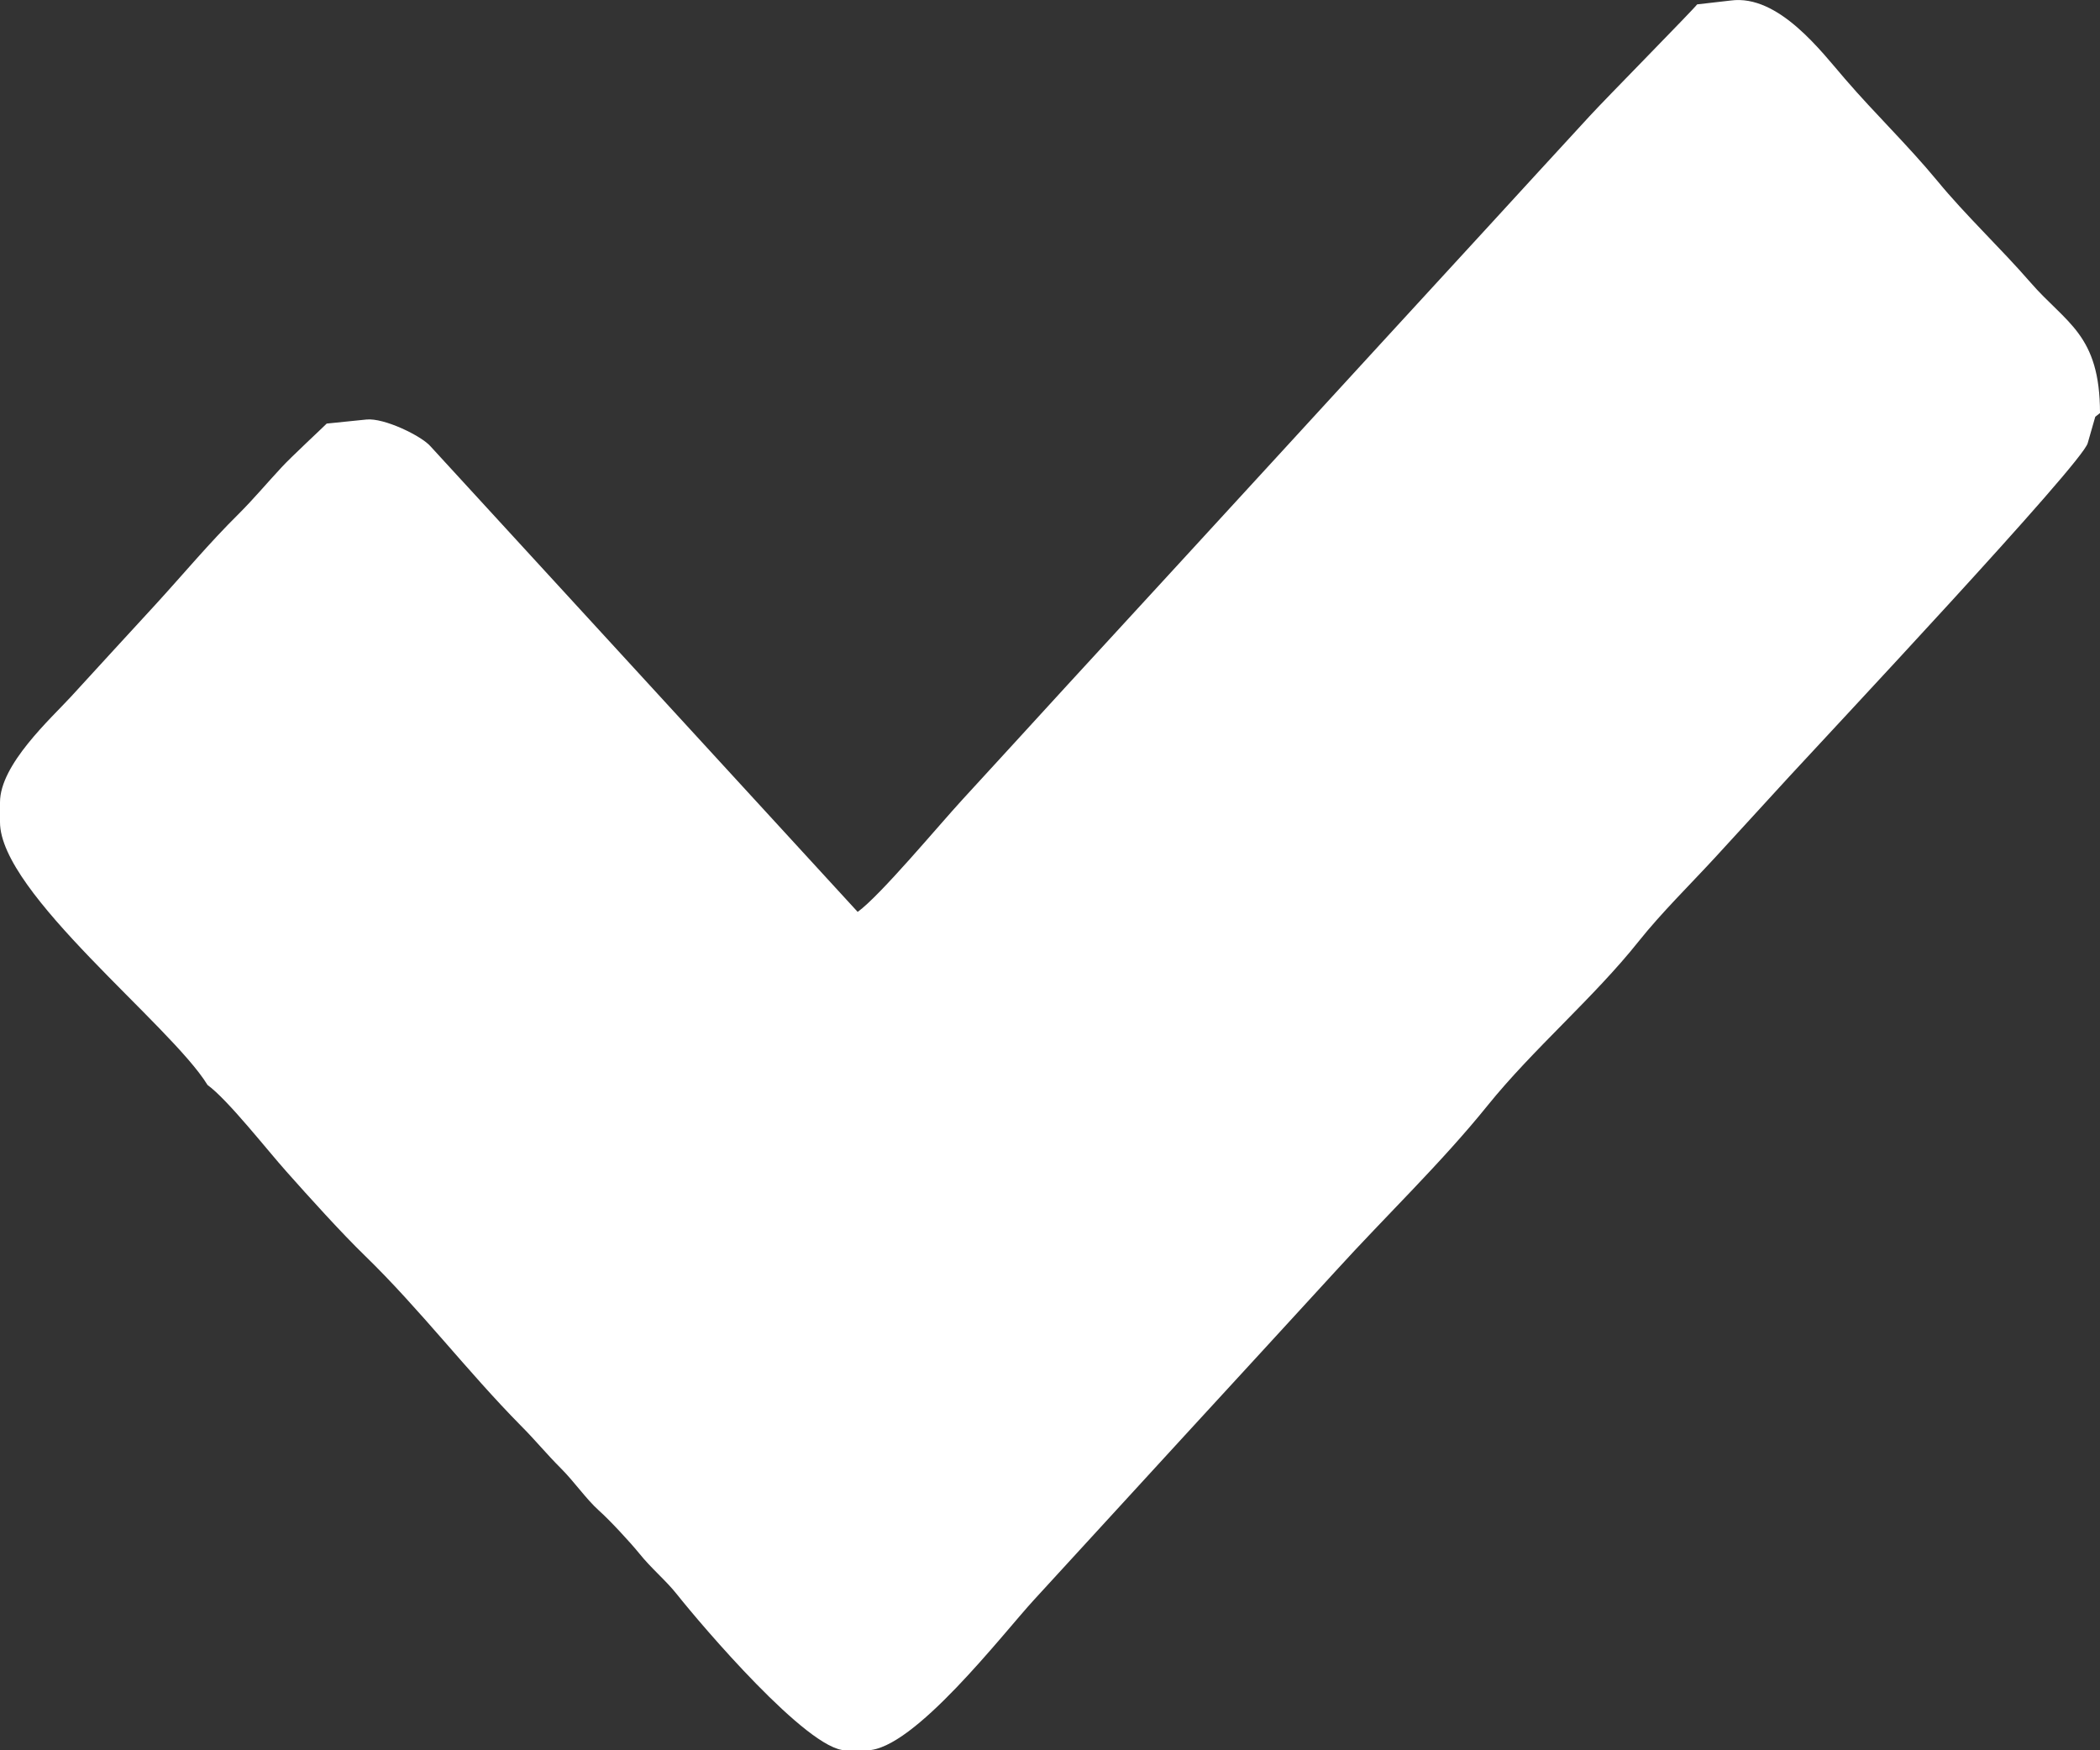 <svg width="12" height="10" viewBox="0 0 12 10" fill="none" xmlns="http://www.w3.org/2000/svg">
<rect x="0" y="0" width="12" height="10" fill="#333333" stroke="none"/>
<path fill-rule="evenodd" clip-rule="evenodd" d="M2.46 2.55C2.409 2.491 2.195 2.386 2.093 2.397L1.867 2.42C1.859 2.429 1.654 2.62 1.61 2.669C1.526 2.759 1.451 2.849 1.365 2.935C1.194 3.104 1.049 3.279 0.885 3.458C0.721 3.636 0.57 3.801 0.406 3.98C0.29 4.106 0 4.368 0 4.584V4.697C0 5.103 0.975 5.855 1.186 6.199C1.302 6.283 1.527 6.571 1.638 6.695C1.766 6.839 1.95 7.043 2.086 7.175C2.398 7.478 2.669 7.834 2.976 8.145C3.06 8.229 3.12 8.304 3.205 8.389C3.282 8.466 3.349 8.564 3.421 8.629C3.482 8.683 3.597 8.807 3.651 8.873C3.722 8.962 3.805 9.029 3.869 9.11C4.008 9.285 4.616 10 4.831 10H4.954C5.22 10 5.732 9.332 5.909 9.14C6.201 8.822 6.48 8.517 6.772 8.199C7.064 7.881 7.344 7.577 7.635 7.259C7.918 6.948 8.237 6.643 8.499 6.318C8.762 5.992 9.106 5.702 9.364 5.378C9.493 5.216 9.655 5.057 9.798 4.902C9.945 4.742 10.079 4.595 10.225 4.436C10.424 4.219 11.906 2.641 11.93 2.531L11.973 2.381L12 2.36C12 1.909 11.805 1.847 11.603 1.614C11.431 1.416 11.232 1.23 11.071 1.034C10.899 0.826 10.718 0.654 10.543 0.451C10.411 0.299 10.164 -0.034 9.89 0.003L9.698 0.025C9.68 0.051 9.163 0.576 9.083 0.664C8.881 0.883 8.692 1.09 8.49 1.31C8.087 1.748 7.698 2.173 7.295 2.612C6.893 3.05 6.503 3.475 6.1 3.913C5.896 4.137 5.703 4.346 5.499 4.569C5.363 4.717 5.031 5.116 4.901 5.21L2.46 2.55L2.46 2.55Z" fill="white"/>
</svg>
